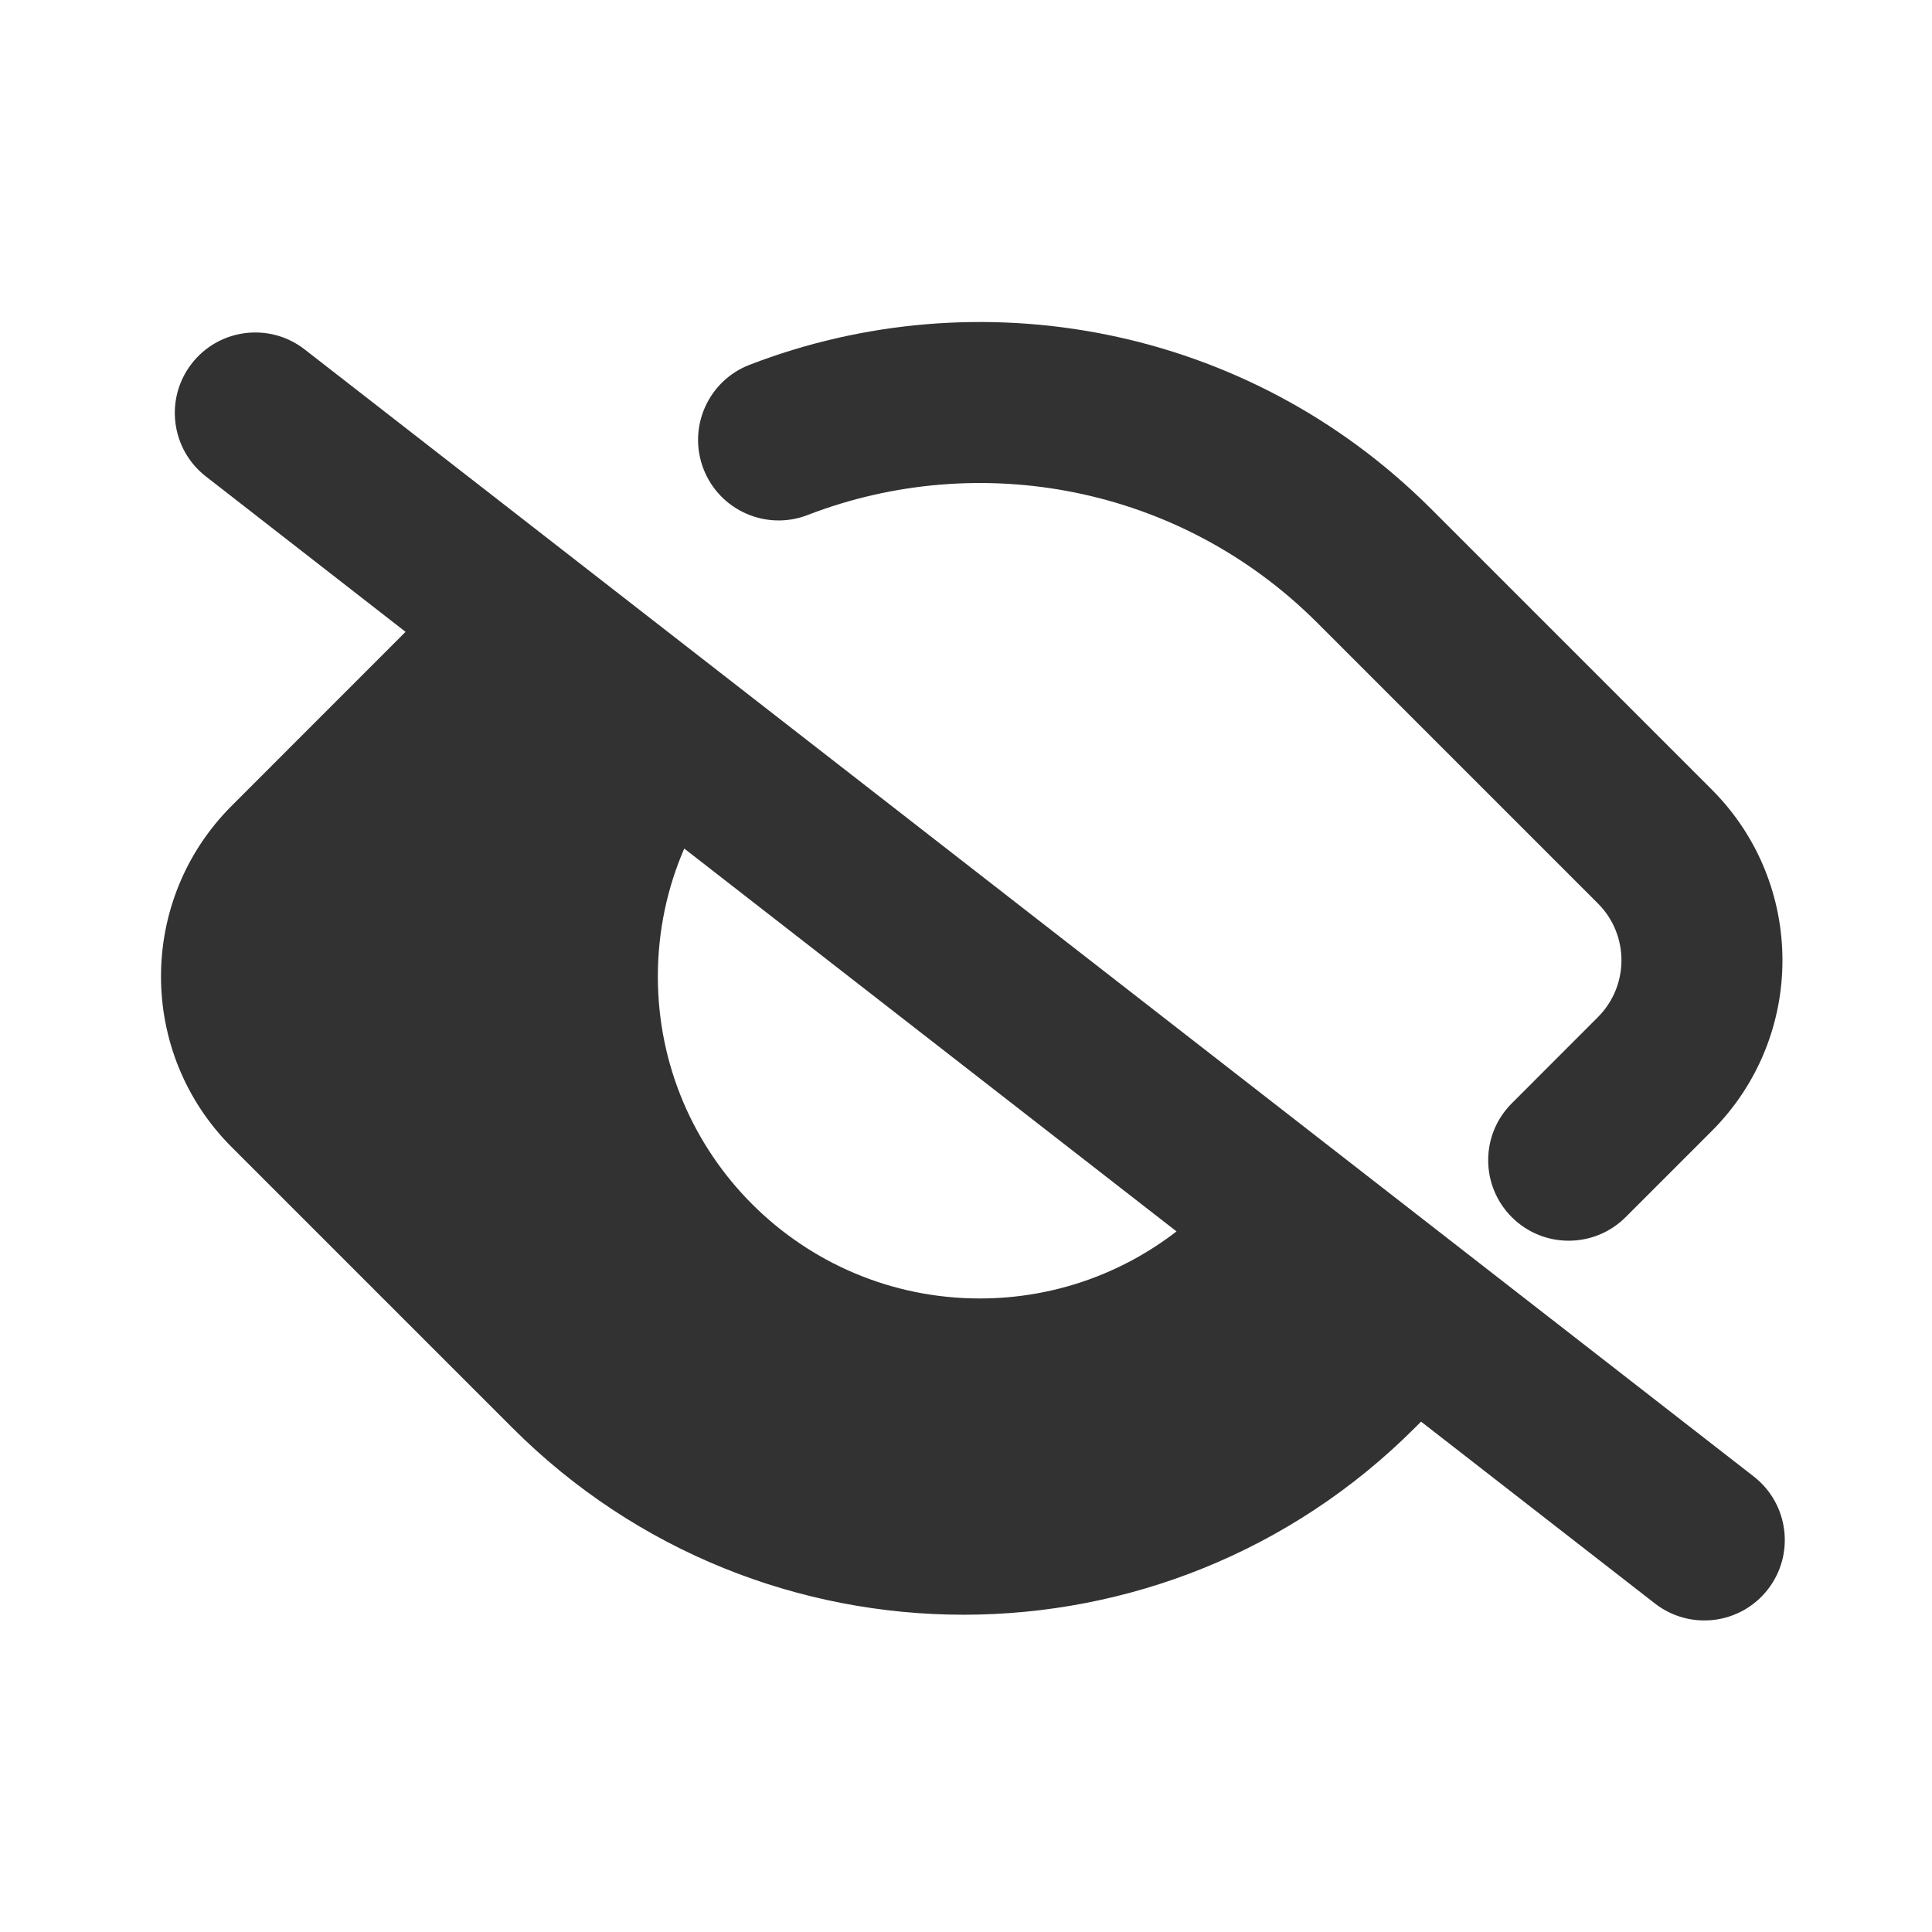 <svg width="24" height="24" viewBox="0 0 24 24" fill="none" xmlns="http://www.w3.org/2000/svg">
<rect width="24" height="24" fill="white"/>
<path fill-rule="evenodd" clip-rule="evenodd" d="M9.311 4.532C12.147 3.437 15.488 4.032 17.778 6.322L21.264 9.808C22.435 10.979 22.435 12.879 21.264 14.05L20.194 15.12C19.803 15.51 19.17 15.51 18.78 15.12C18.389 14.729 18.389 14.096 18.78 13.706L19.849 12.636C20.24 12.245 20.24 11.612 19.849 11.222L16.364 7.737C14.653 6.026 12.156 5.578 10.032 6.398C9.517 6.597 8.938 6.34 8.739 5.825C8.54 5.31 8.796 4.731 9.311 4.532Z" fill="#323232"/>
<path fill-rule="evenodd" clip-rule="evenodd" d="M3.785 4.341C3.35 4.002 2.721 4.08 2.382 4.516C2.043 4.952 2.122 5.58 2.558 5.919L5.038 7.849L2.879 10.009C1.707 11.18 1.707 13.08 2.879 14.251L6.364 17.736C9.46 20.833 14.481 20.833 17.577 17.736L17.653 17.66L20.558 19.919C20.994 20.258 21.622 20.18 21.961 19.744C22.3 19.308 22.221 18.68 21.785 18.341L3.785 4.341ZM14.615 15.297L8.5 10.541C8.289 11.028 8.172 11.566 8.172 12.13C8.172 14.339 9.962 16.13 12.172 16.13C13.091 16.13 13.94 15.819 14.615 15.297Z" fill="#323232"/>
</svg>
